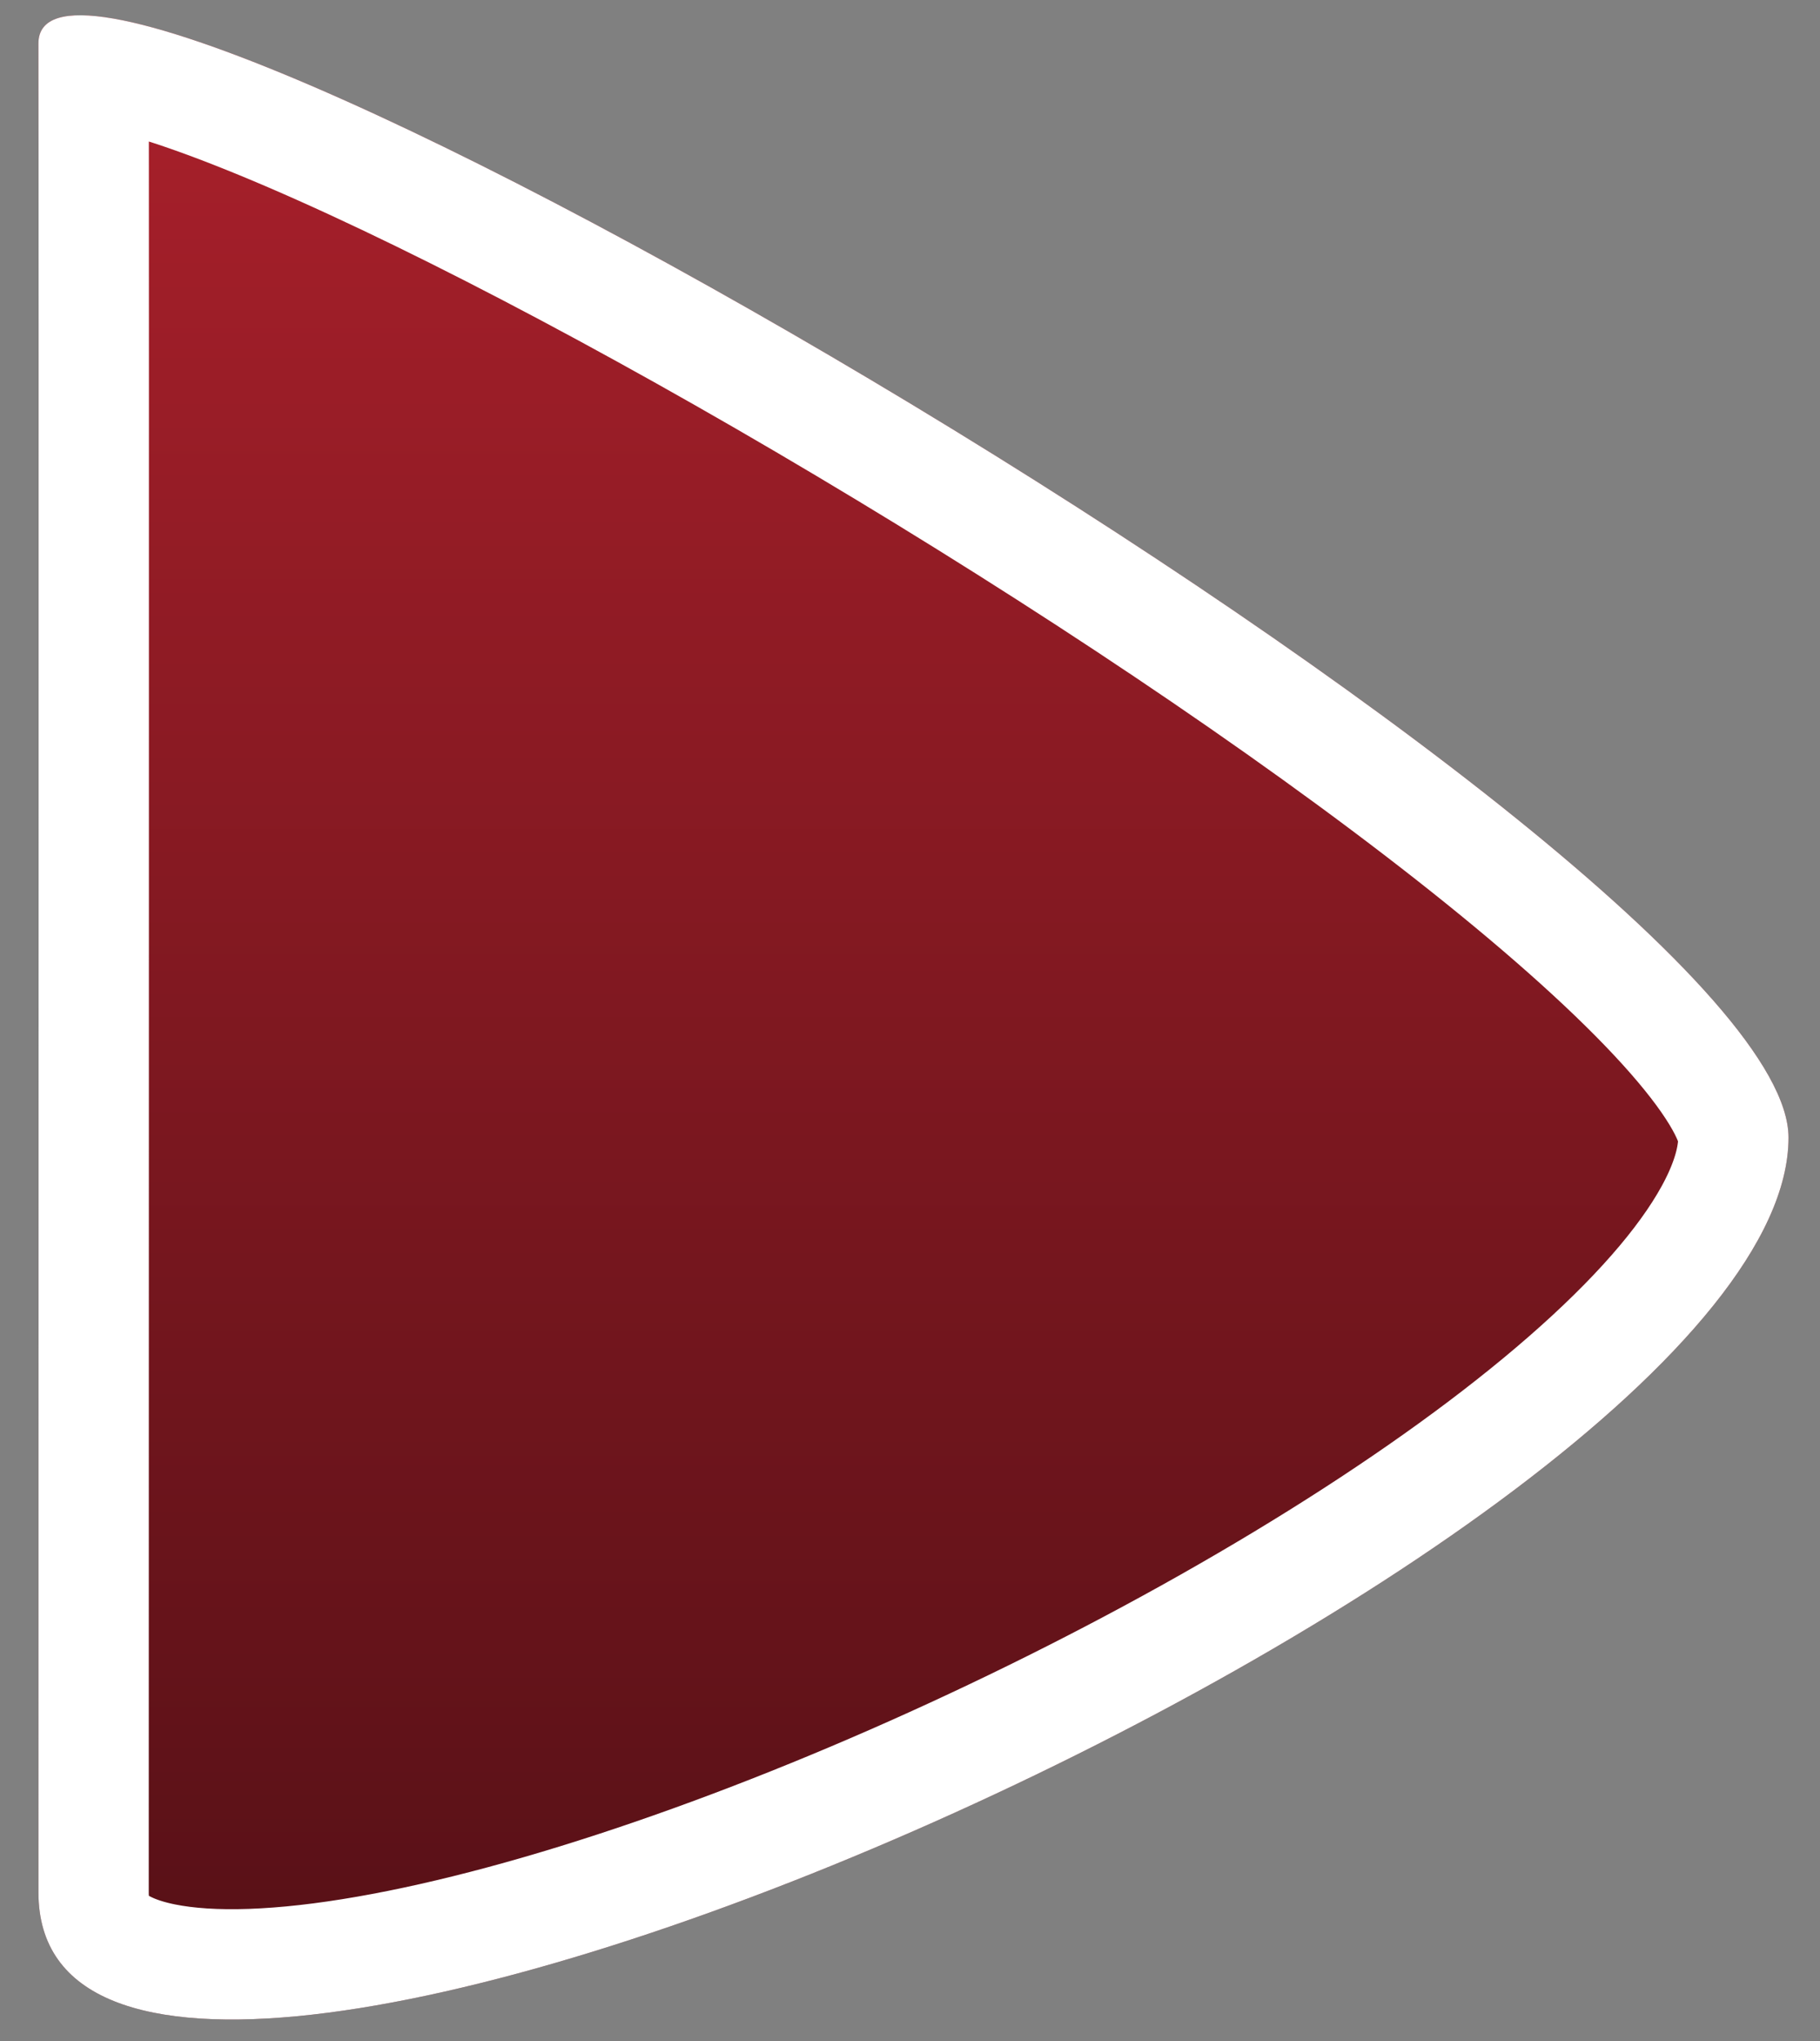 <svg xmlns="http://www.w3.org/2000/svg" xmlns:xlink="http://www.w3.org/1999/xlink" width="33" height="37" viewBox="0 0 33 37"><rect x="0" y="0" width="33" height="37" fill="#808080" stroke="none"/><defs><path id="1js9a" d="M1071.697 292.79c-.008-3.811 31.732 14.69 31.732 19.832 0 7.436-31.732 21.528-31.732 13.683 0-7.845.008-29.703 0-33.515z"/><linearGradient id="1js9b" x1="1087.57" x2="1087.57" y1="292.28" y2="328.61" gradientUnits="userSpaceOnUse"><stop offset="0" stop-color="#aa202b"/><stop offset="1" stop-color="#551016"/></linearGradient><clipPath id="1js9c"><use fill="#fff" xlink:href="#1js9a"/></clipPath></defs><g><g transform="translate(-1071 -292)"><use fill="url(#1js9b)" xlink:href="#1js9a"/><use fill="#fff" fill-opacity="0" stroke="#fff" stroke-miterlimit="50" stroke-width="4" clip-path="url(&quot;#1js9c&quot;)" xlink:href="#1js9a"/></g></g></svg>